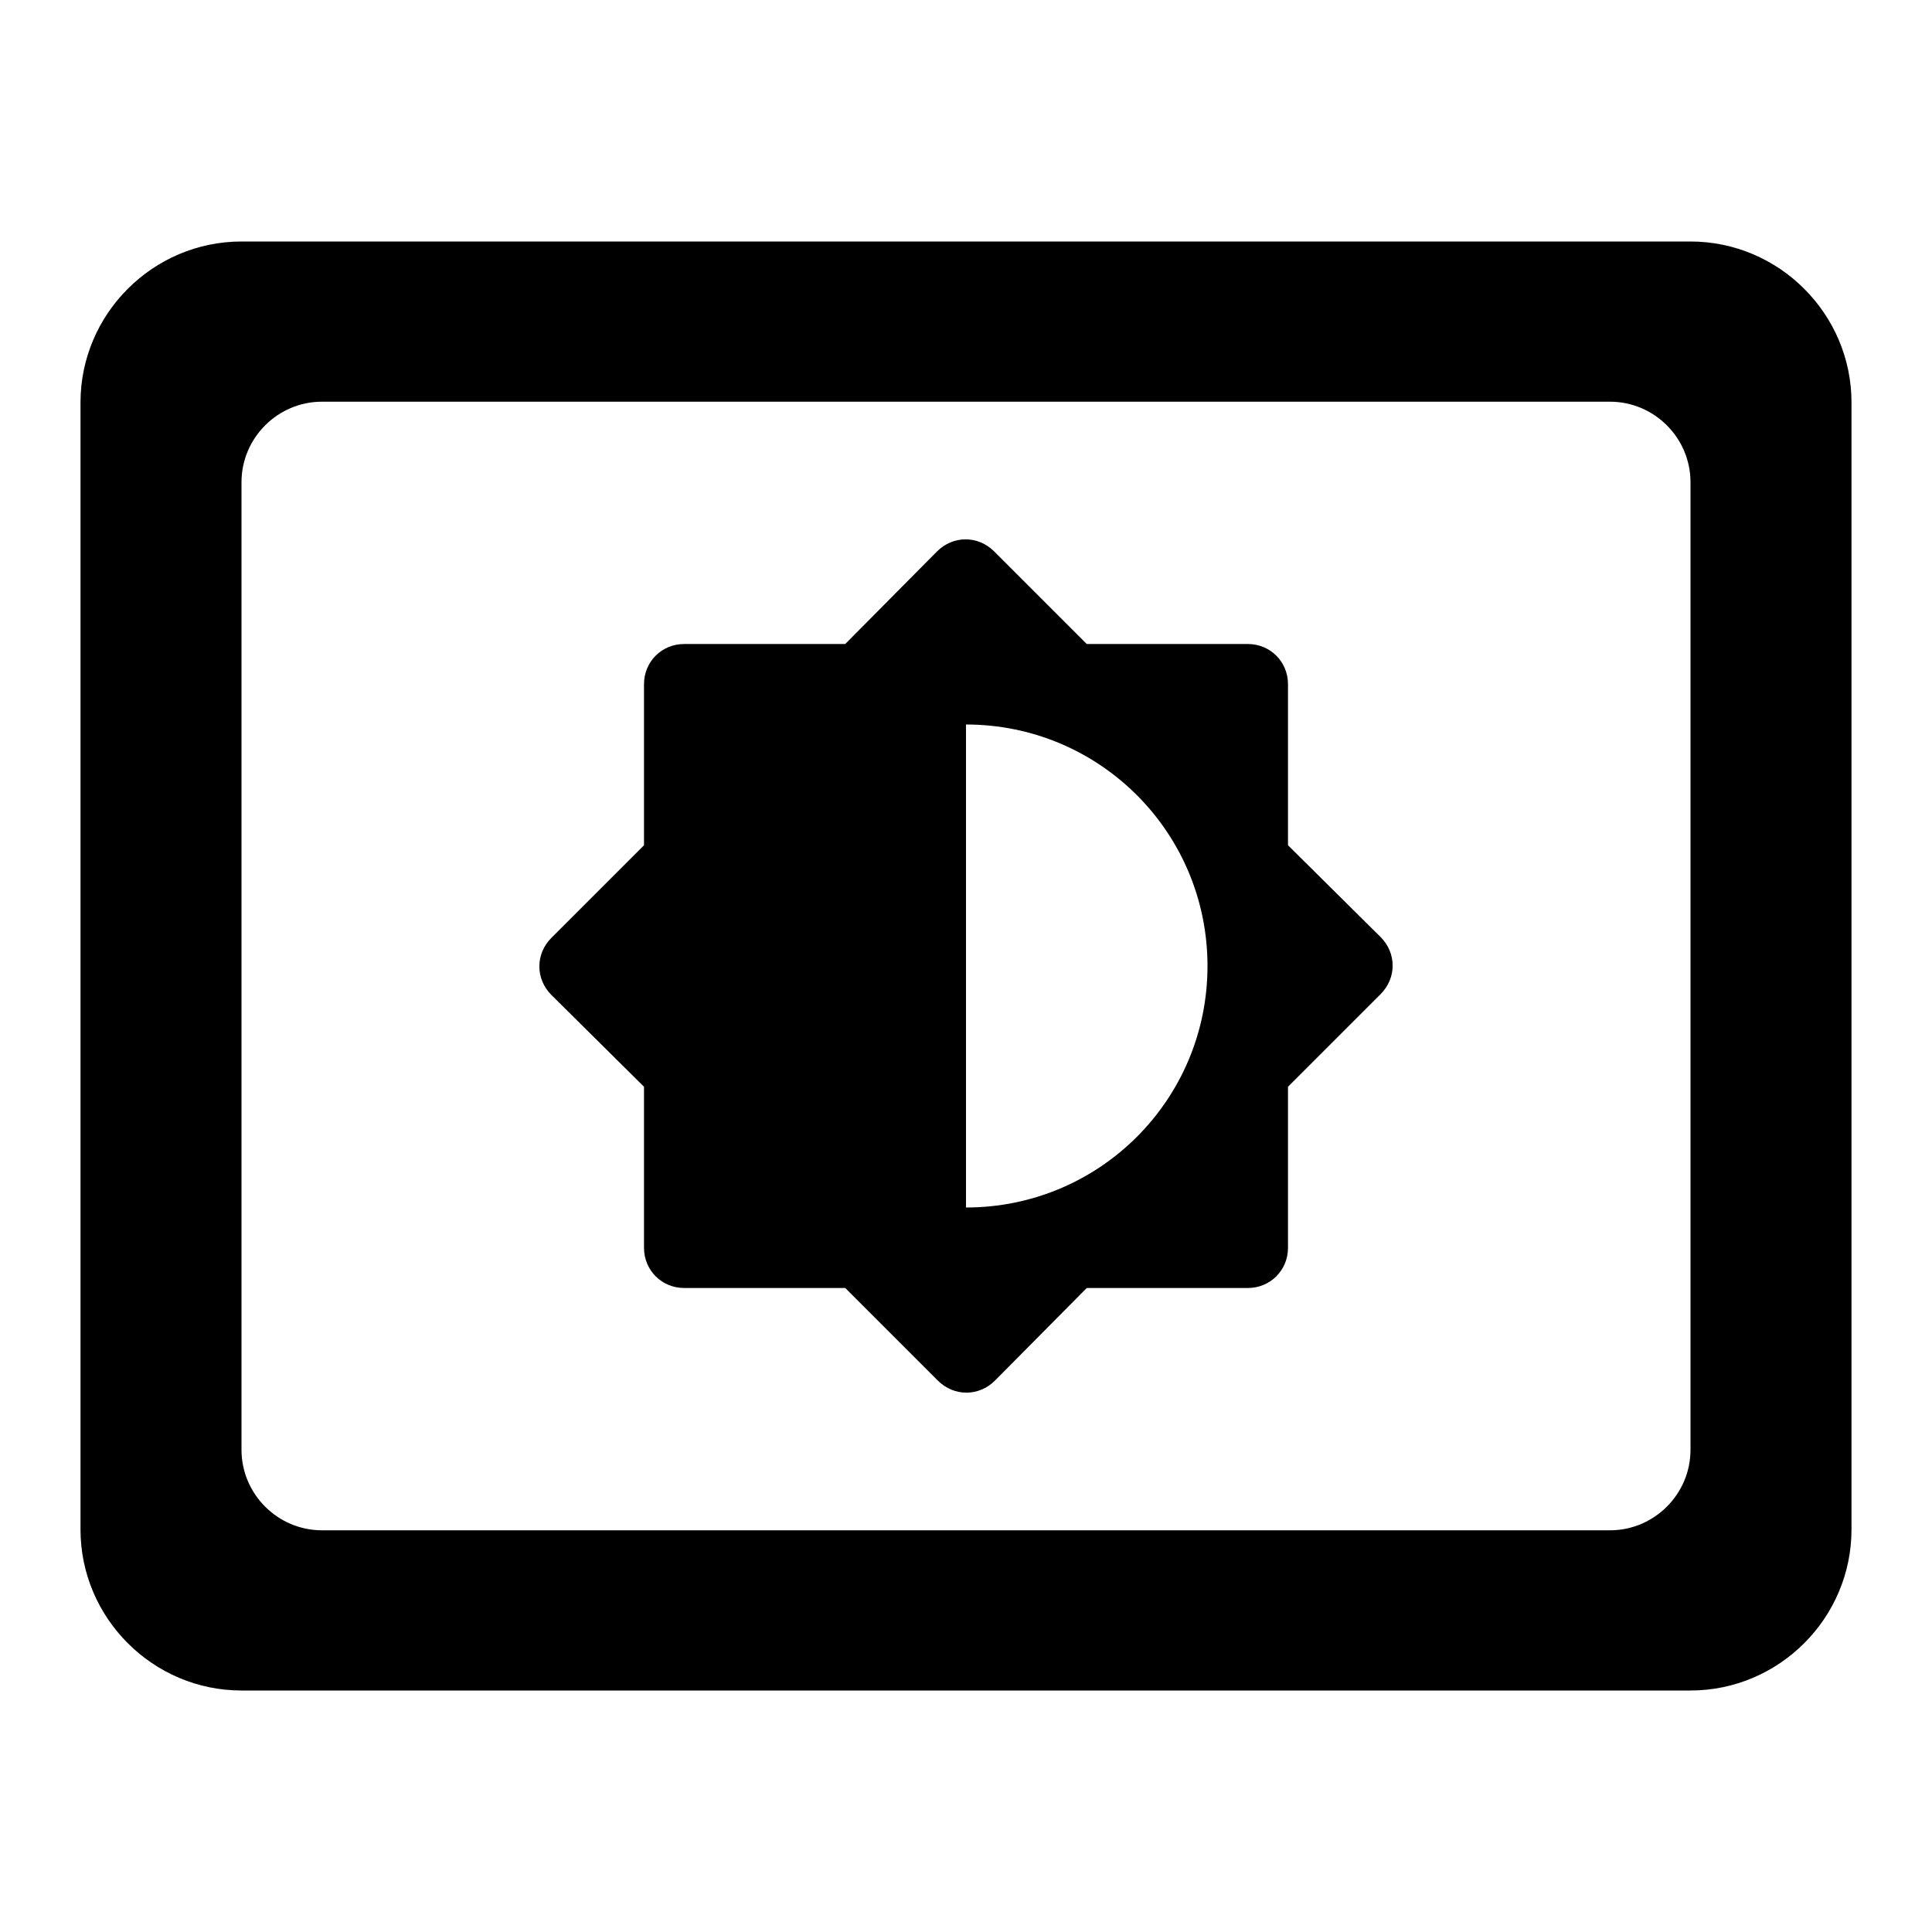 <svg xmlns="http://www.w3.org/2000/svg" width="24" height="24" viewBox="0 0 24 24">
  <path fill-rule="evenodd" d="M21,3 L3,3 C1.9,3 1,3.9 1,5 L1,19 C1,20.1 1.9,21 3,21 L21,21 C22.1,21 23,20.1 23,19 L23,5 C23,3.9 22.1,3 21,3 Z M20,19.01 L4,19.01 C3.45,19.01 3,18.56 3,18.01 L3,5.99 C3,5.44 3.45,4.99 4,4.99 L20,4.99 C20.55,4.99 21,5.44 21,5.99 L21,18.01 C21,18.56 20.55,19.01 20,19.01 L20,19.01 Z M8.5,16 L10.5,16 L11.65,17.15 C11.85,17.35 12.16,17.35 12.36,17.15 L13.5,16 L15.5,16 C15.78,16 16,15.78 16,15.5 L16,13.5 L17.15,12.35 C17.35,12.15 17.35,11.84 17.15,11.64 L16,10.5 L16,8.5 C16,8.22 15.78,8 15.5,8 L13.5,8 L12.35,6.85 C12.15,6.65 11.84,6.65 11.64,6.85 L10.5,8 L8.5,8 C8.22,8 8,8.22 8,8.5 L8,10.5 L6.85,11.65 C6.65,11.85 6.65,12.16 6.85,12.36 L8,13.5 L8,15.5 C8,15.78 8.22,16 8.5,16 Z M12,9 C13.66,9 15,10.34 15,12 C15,13.66 13.66,15 12,15 L12,9 Z"/>
</svg>
